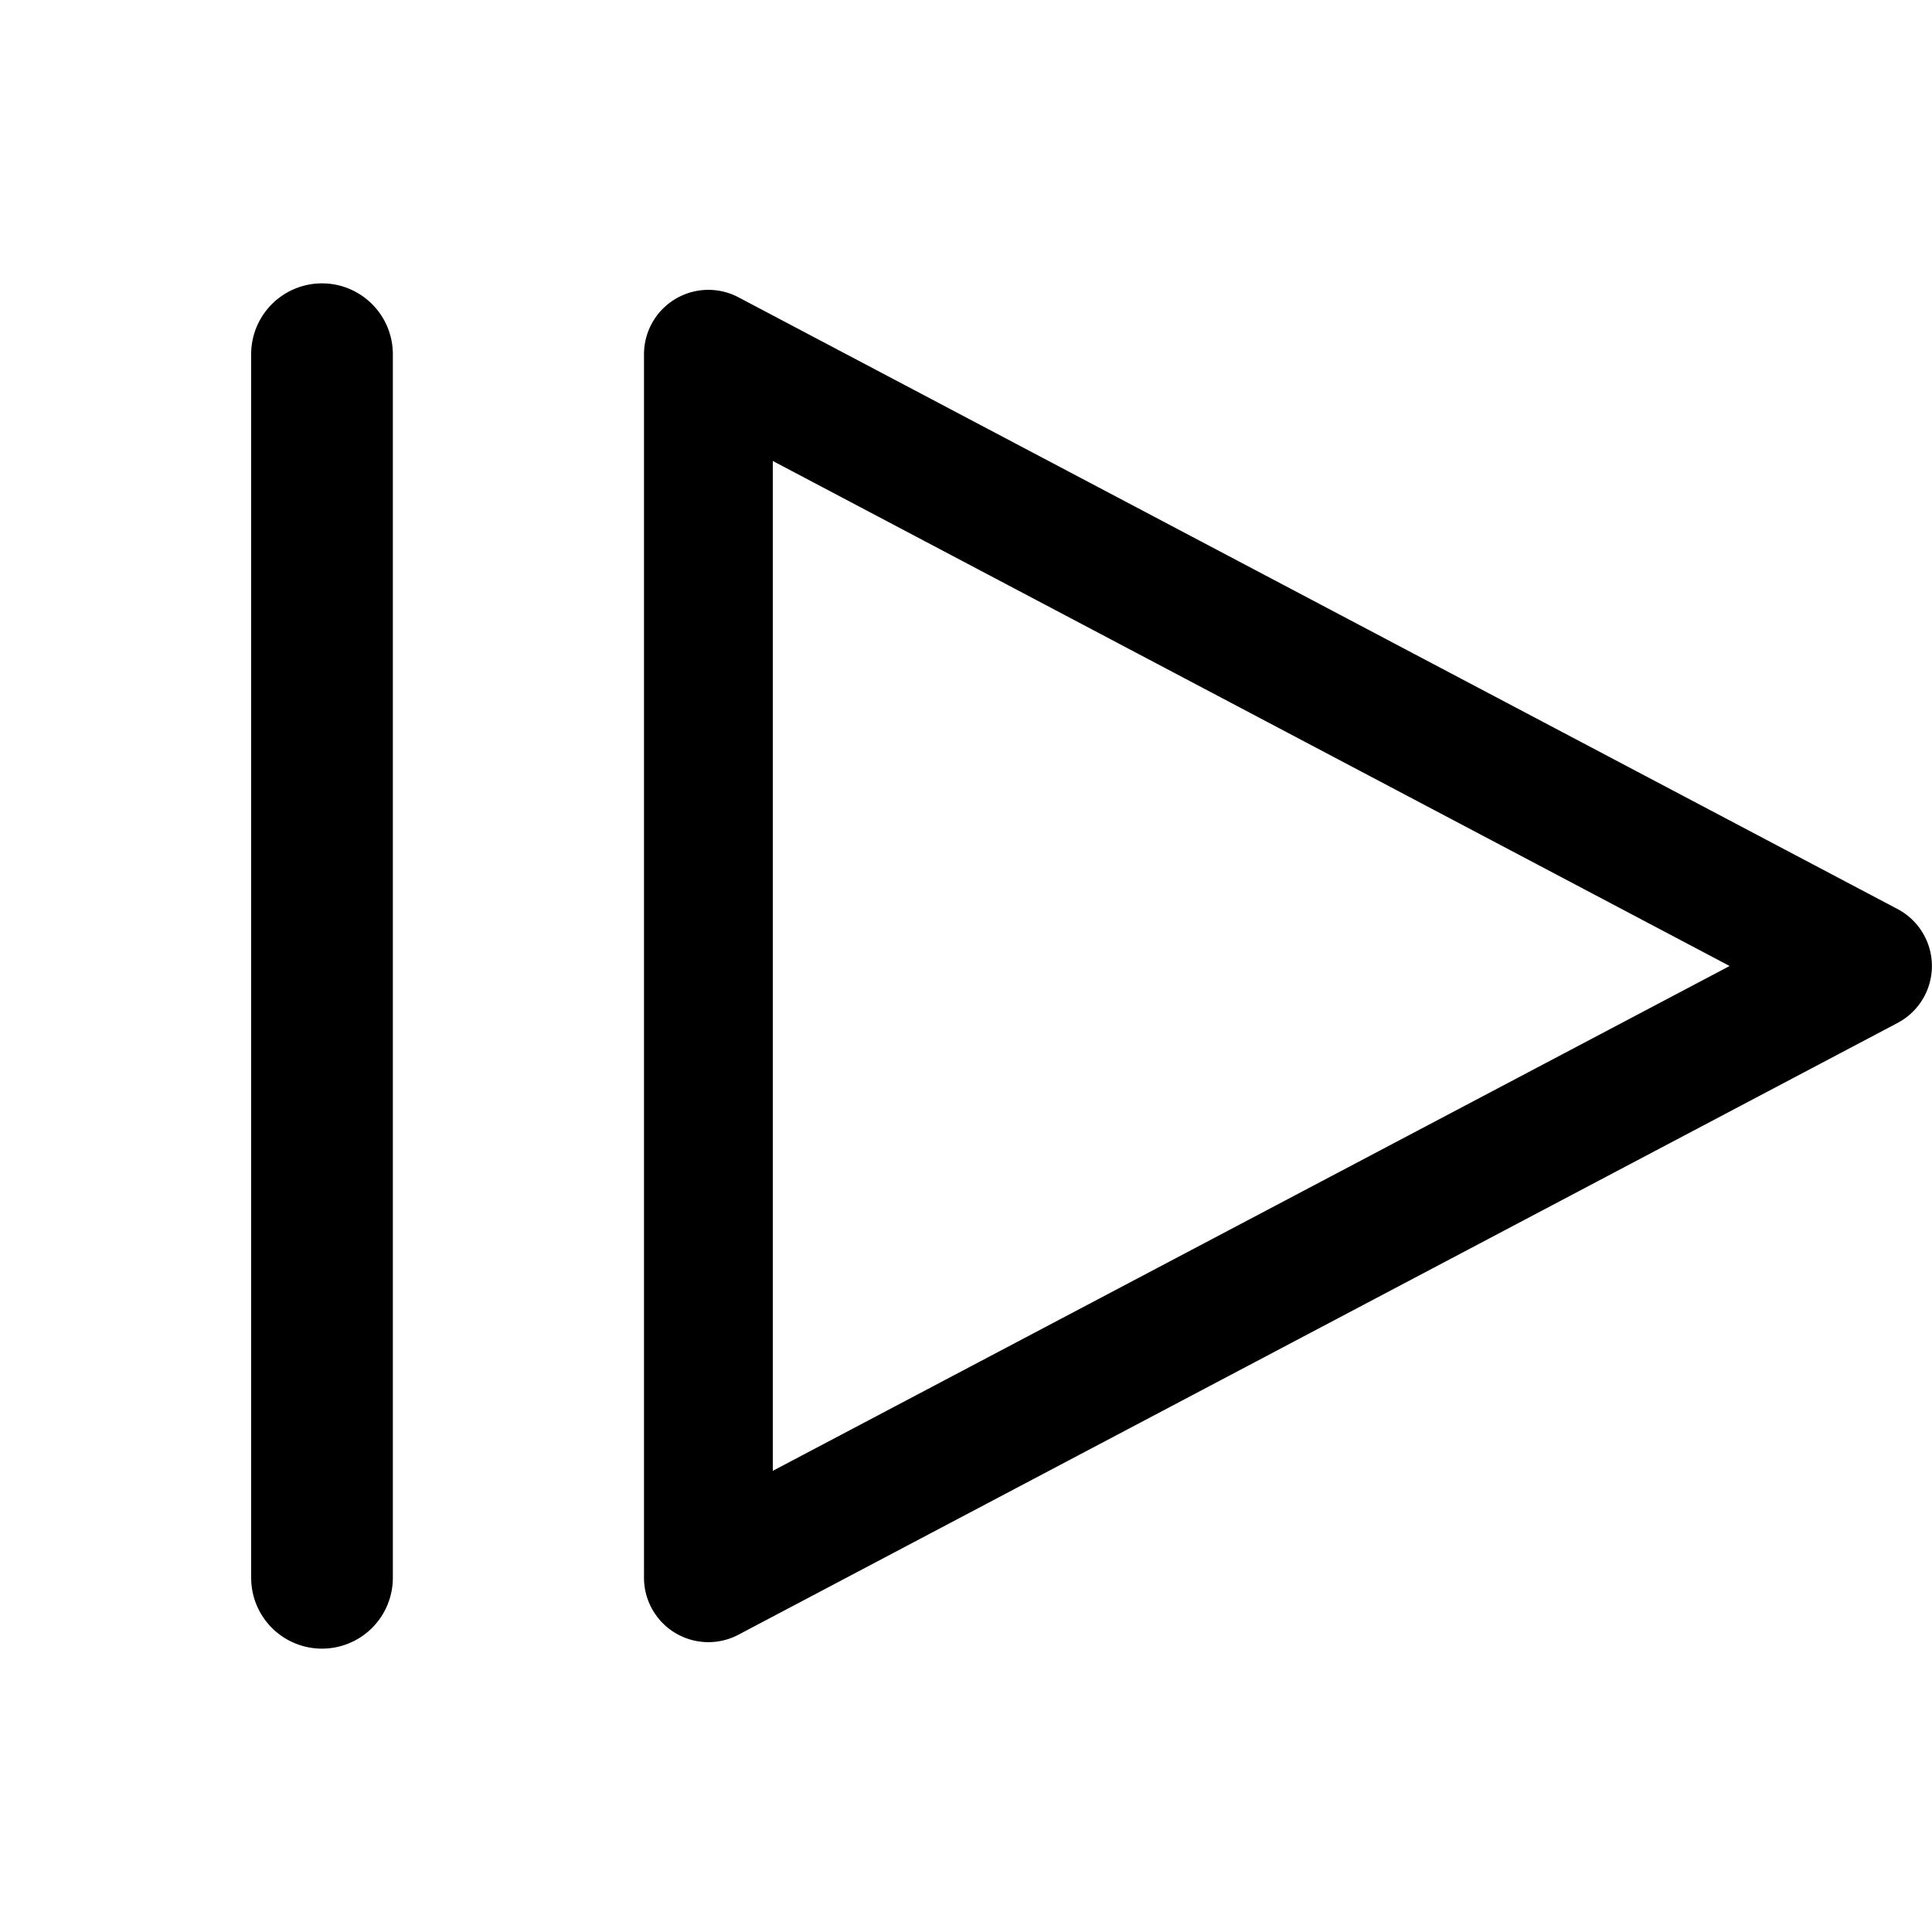 <svg viewBox="0 0 15 15" fill="none" xmlns="http://www.w3.org/2000/svg"><path fill-rule="evenodd" clip-rule="evenodd" d="M3.05 2.75a.55.55 0 10-1.1 0v9.5a.55.55 0 001.1 0v-9.5zm2.683-.442A.5.5 0 005 2.75v9.5a.5.5 0 00.733.442l9-4.75a.5.5 0 000-.884l-9-4.75zM6 11.42V3.579L13.429 7.5l-7.43 3.92z" fill="currentColor"/></svg>